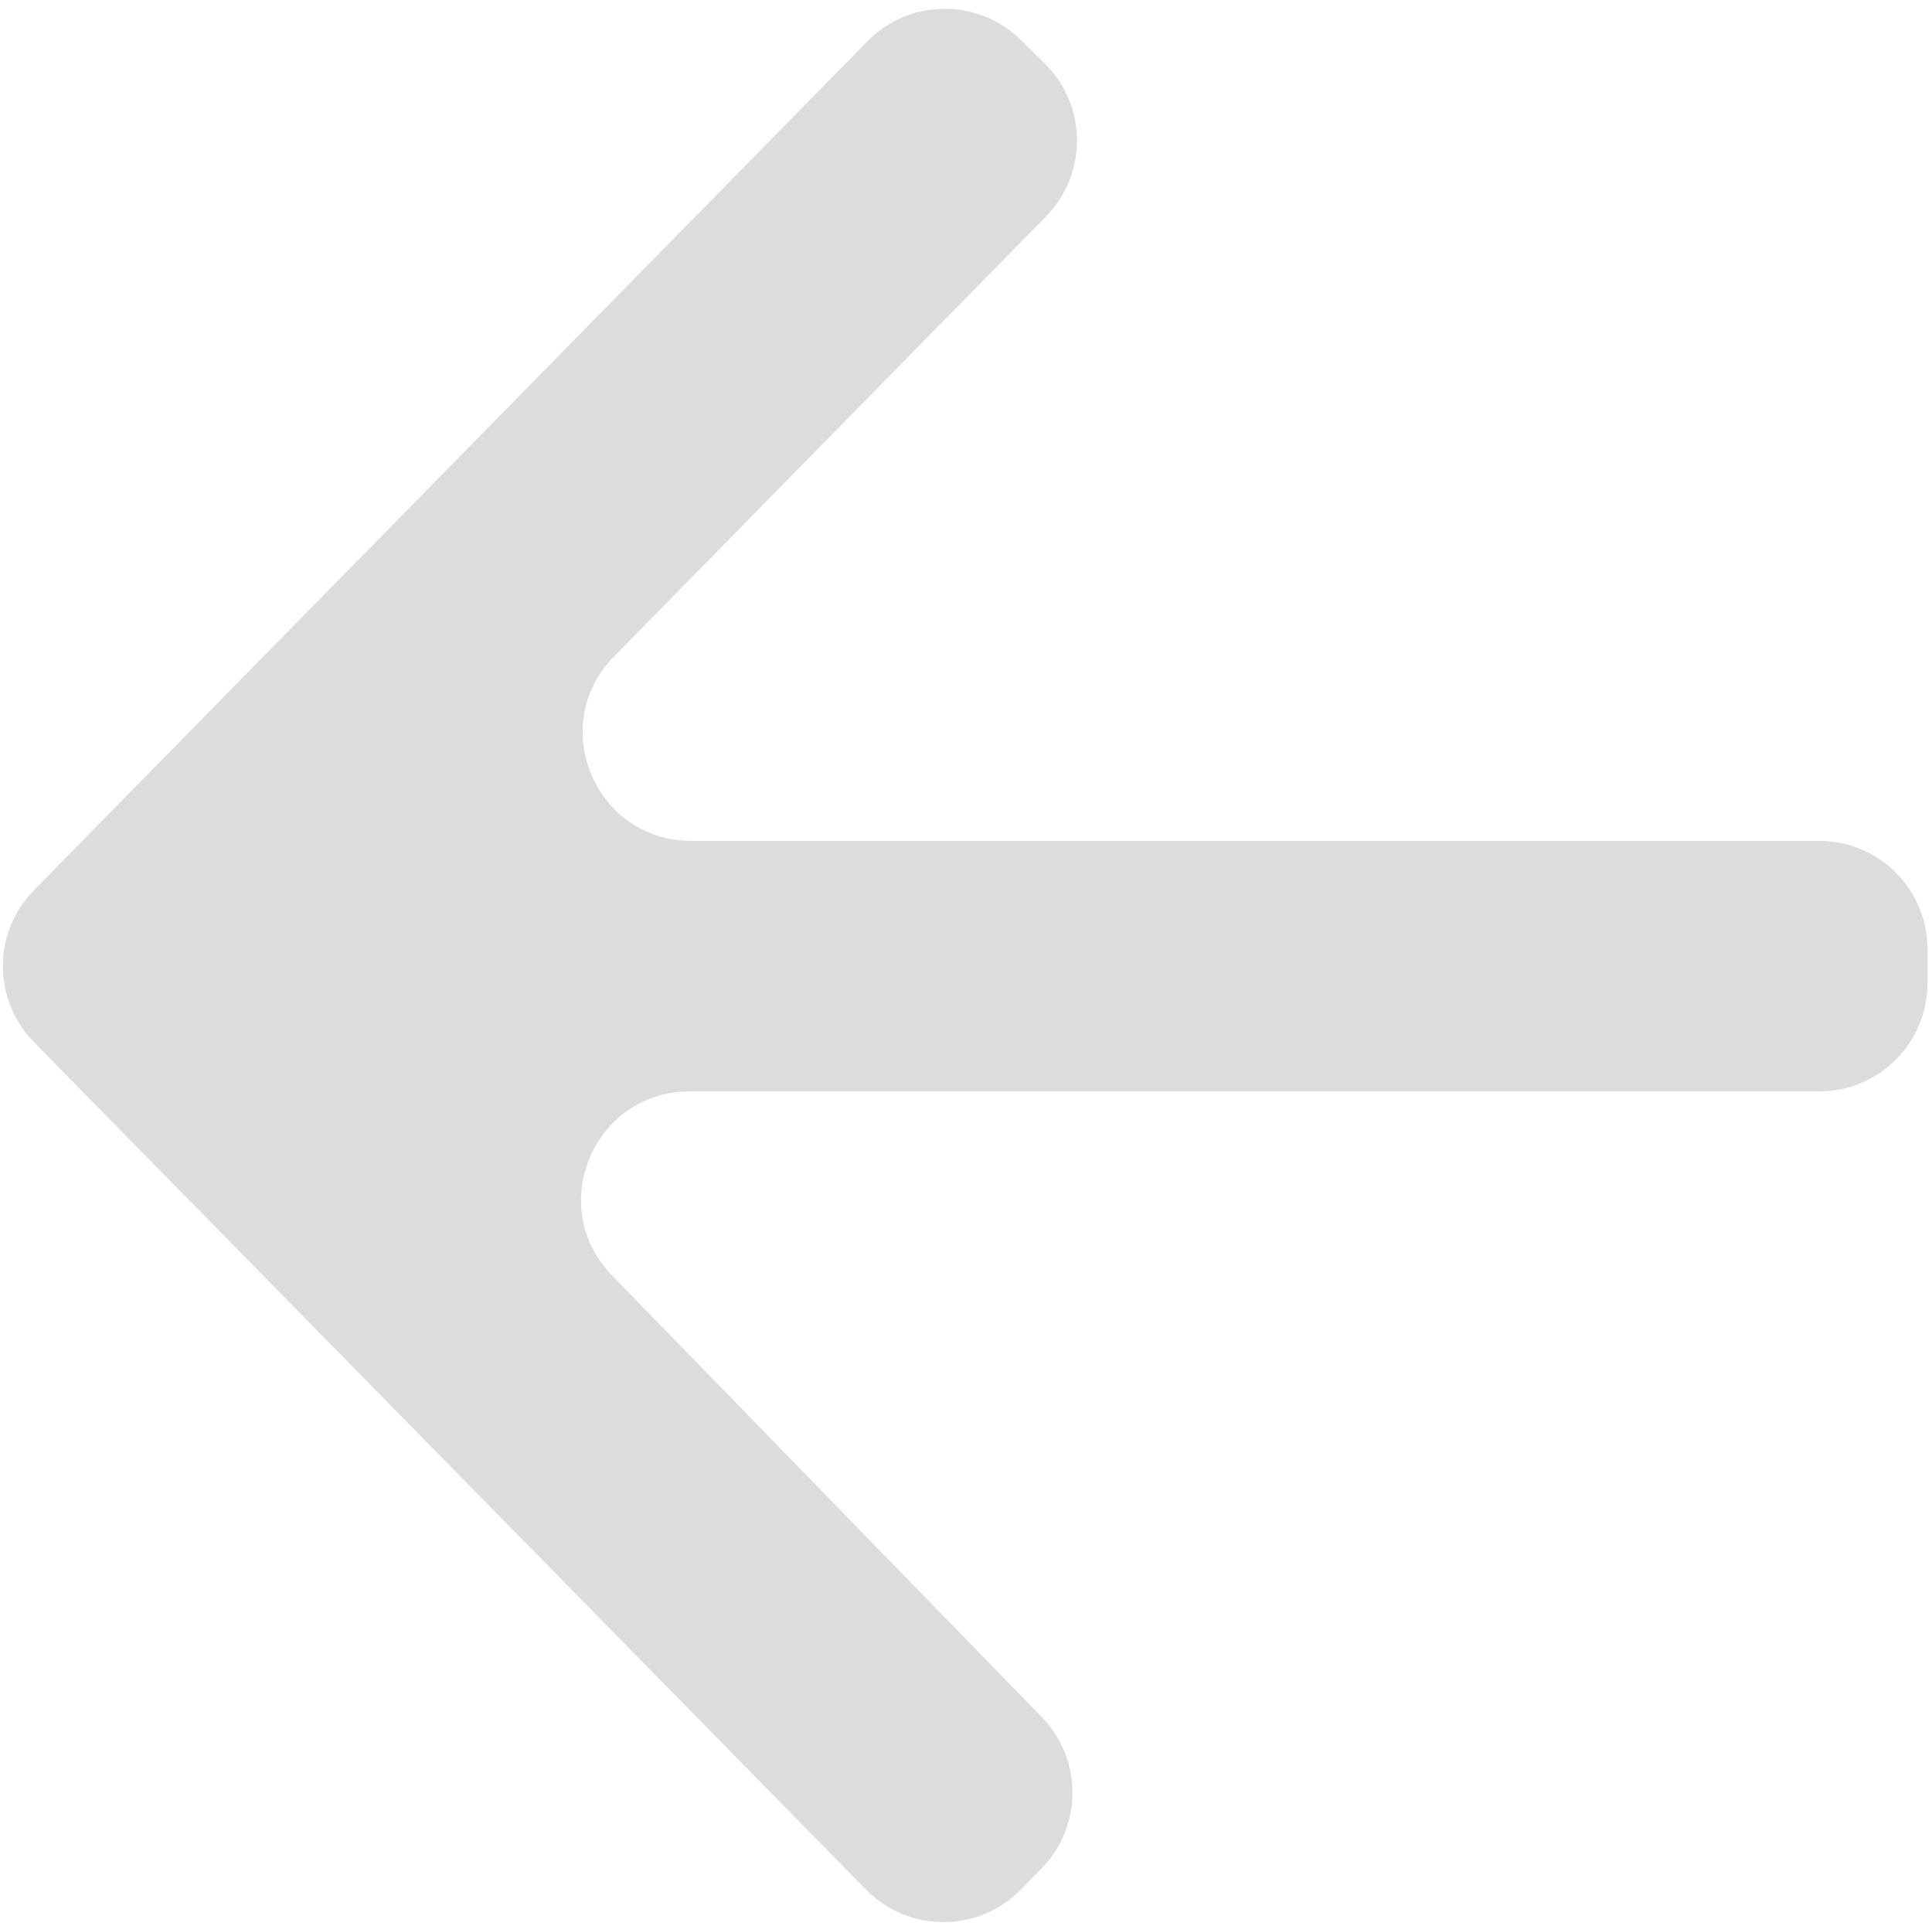 <svg xmlns="http://www.w3.org/2000/svg" viewBox="0 0 214 213" height="213" width="214"><g xmlns="http://www.w3.org/2000/svg" transform="matrix(-1 0 0 -1 214 213)"><path opacity="0.46" fill-rule="evenodd" clip-rule="evenodd" d="M137.44 119.875C148.079 119.875 153.456 132.692 146.002 140.283L98.144 189.019C93.503 193.746 93.57 201.34 98.294 205.984L100.938 208.583C105.666 213.231 113.267 213.164 117.912 208.433L210.244 114.408C214.828 109.74 214.828 102.26 210.244 97.592L118.062 3.719C113.359 -1.07 105.641 -1.07 100.938 3.72L98.645 6.054C94.077 10.707 94.06 18.158 98.608 22.831L146.22 71.756C153.621 79.361 148.232 92.125 137.62 92.125H12.5C5.873 92.125 0.5 97.498 0.5 104.125V107.875C0.5 114.502 5.873 119.875 12.5 119.875H137.44Z" fill="black" fill-opacity="0.3" /></g></svg>